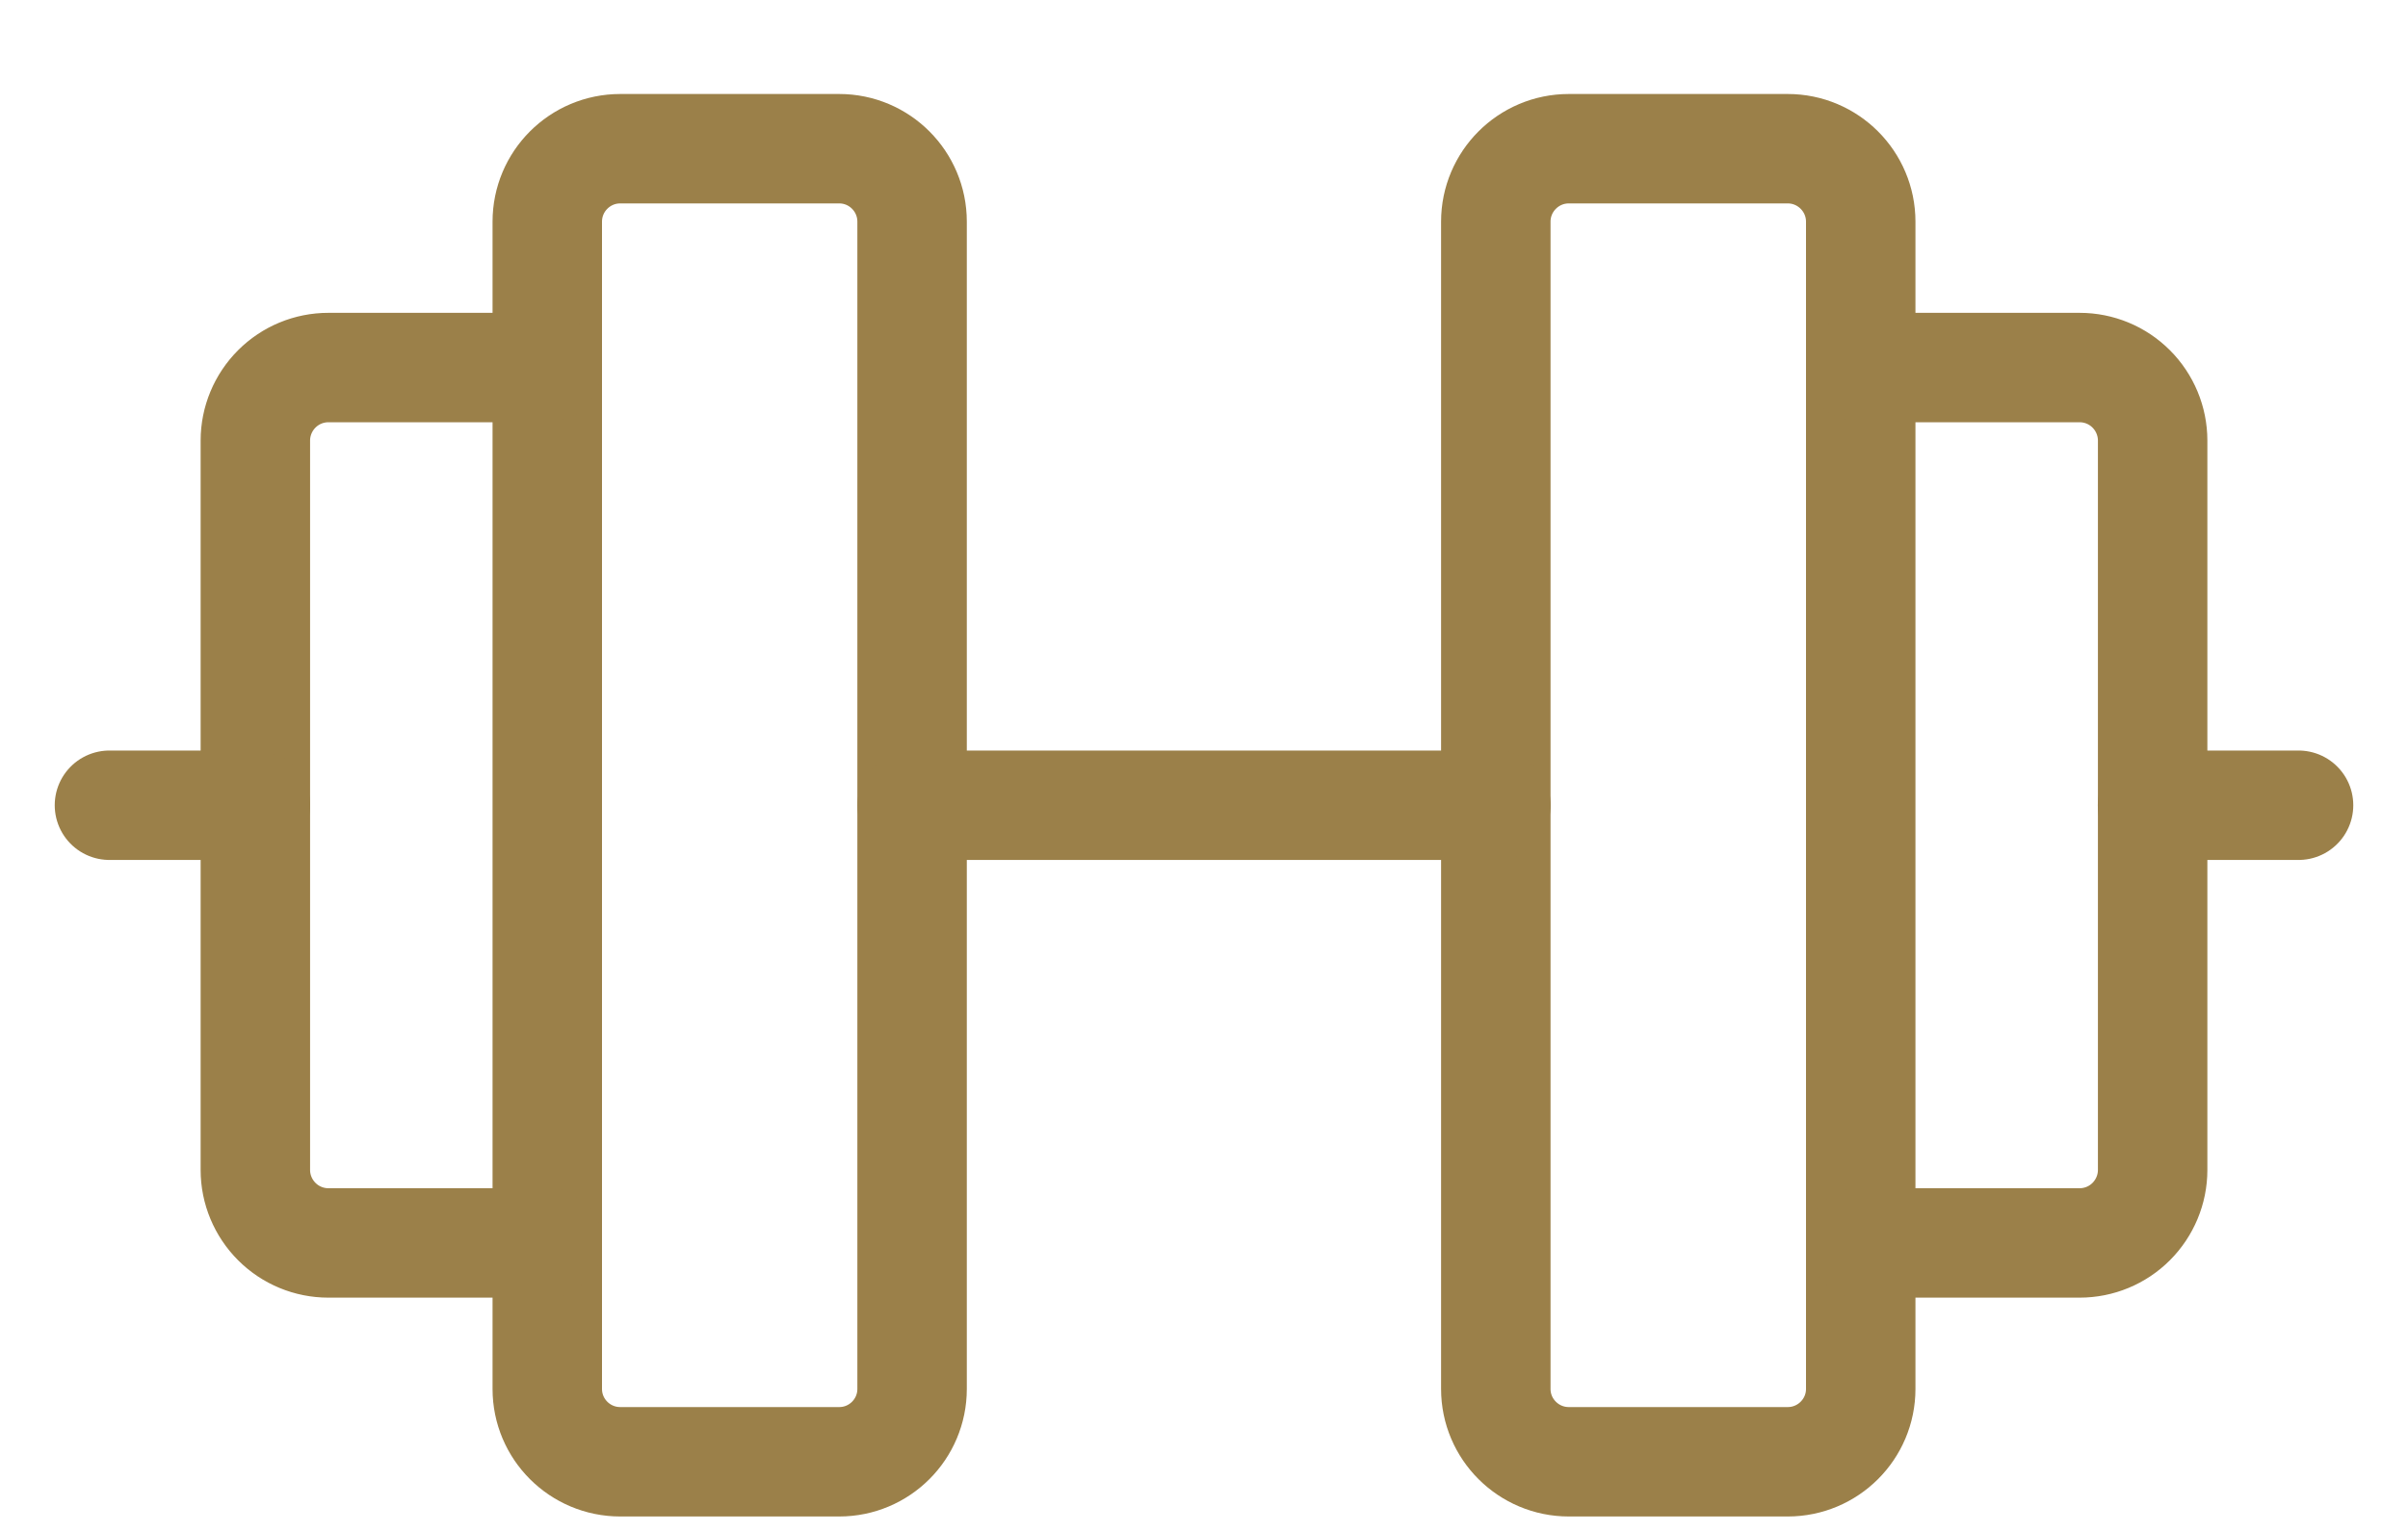 <svg width="22" height="14" viewBox="0 0 22 14" fill="none" xmlns="http://www.w3.org/2000/svg">
<path d="M7.667 1.359H5.667C5.298 1.359 5 1.658 5 2.026V12.693C5 13.061 5.298 13.359 5.667 13.359H7.667C8.035 13.359 8.333 13.061 8.333 12.693V2.026C8.333 1.658 8.035 1.359 7.667 1.359Z" stroke="#9B8049" stroke-linecap="round" stroke-linejoin="round"/>
<path d="M16.333 1.359H14.333C13.965 1.359 13.666 1.658 13.666 2.026V12.693C13.666 13.061 13.965 13.359 14.333 13.359H16.333C16.701 13.359 17 13.061 17 12.693V2.026C17 1.658 16.701 1.359 16.333 1.359Z" stroke="#9B8049" stroke-linecap="round" stroke-linejoin="round"/>
<path d="M17 3.359H19C19.177 3.359 19.346 3.429 19.471 3.554C19.596 3.679 19.667 3.849 19.667 4.026V10.693C19.667 10.869 19.596 11.039 19.471 11.164C19.346 11.289 19.177 11.359 19 11.359H17" stroke="#9B8049" stroke-linecap="round" stroke-linejoin="round"/>
<path d="M5 11.359H3C2.823 11.359 2.654 11.289 2.529 11.164C2.404 11.039 2.333 10.869 2.333 10.693V4.026C2.333 3.849 2.404 3.679 2.529 3.554C2.654 3.429 2.823 3.359 3 3.359H5" stroke="#9B8049" stroke-linecap="round" stroke-linejoin="round"/>
<path d="M8.334 7.359H13.667" stroke="#9B8049" stroke-linecap="round" stroke-linejoin="round"/>
<path d="M19.666 7.359H21" stroke="#9B8049" stroke-linecap="round" stroke-linejoin="round"/>
<path d="M1 7.359H2.333" stroke="#9B8049" stroke-linecap="round" stroke-linejoin="round"/>
</svg>
